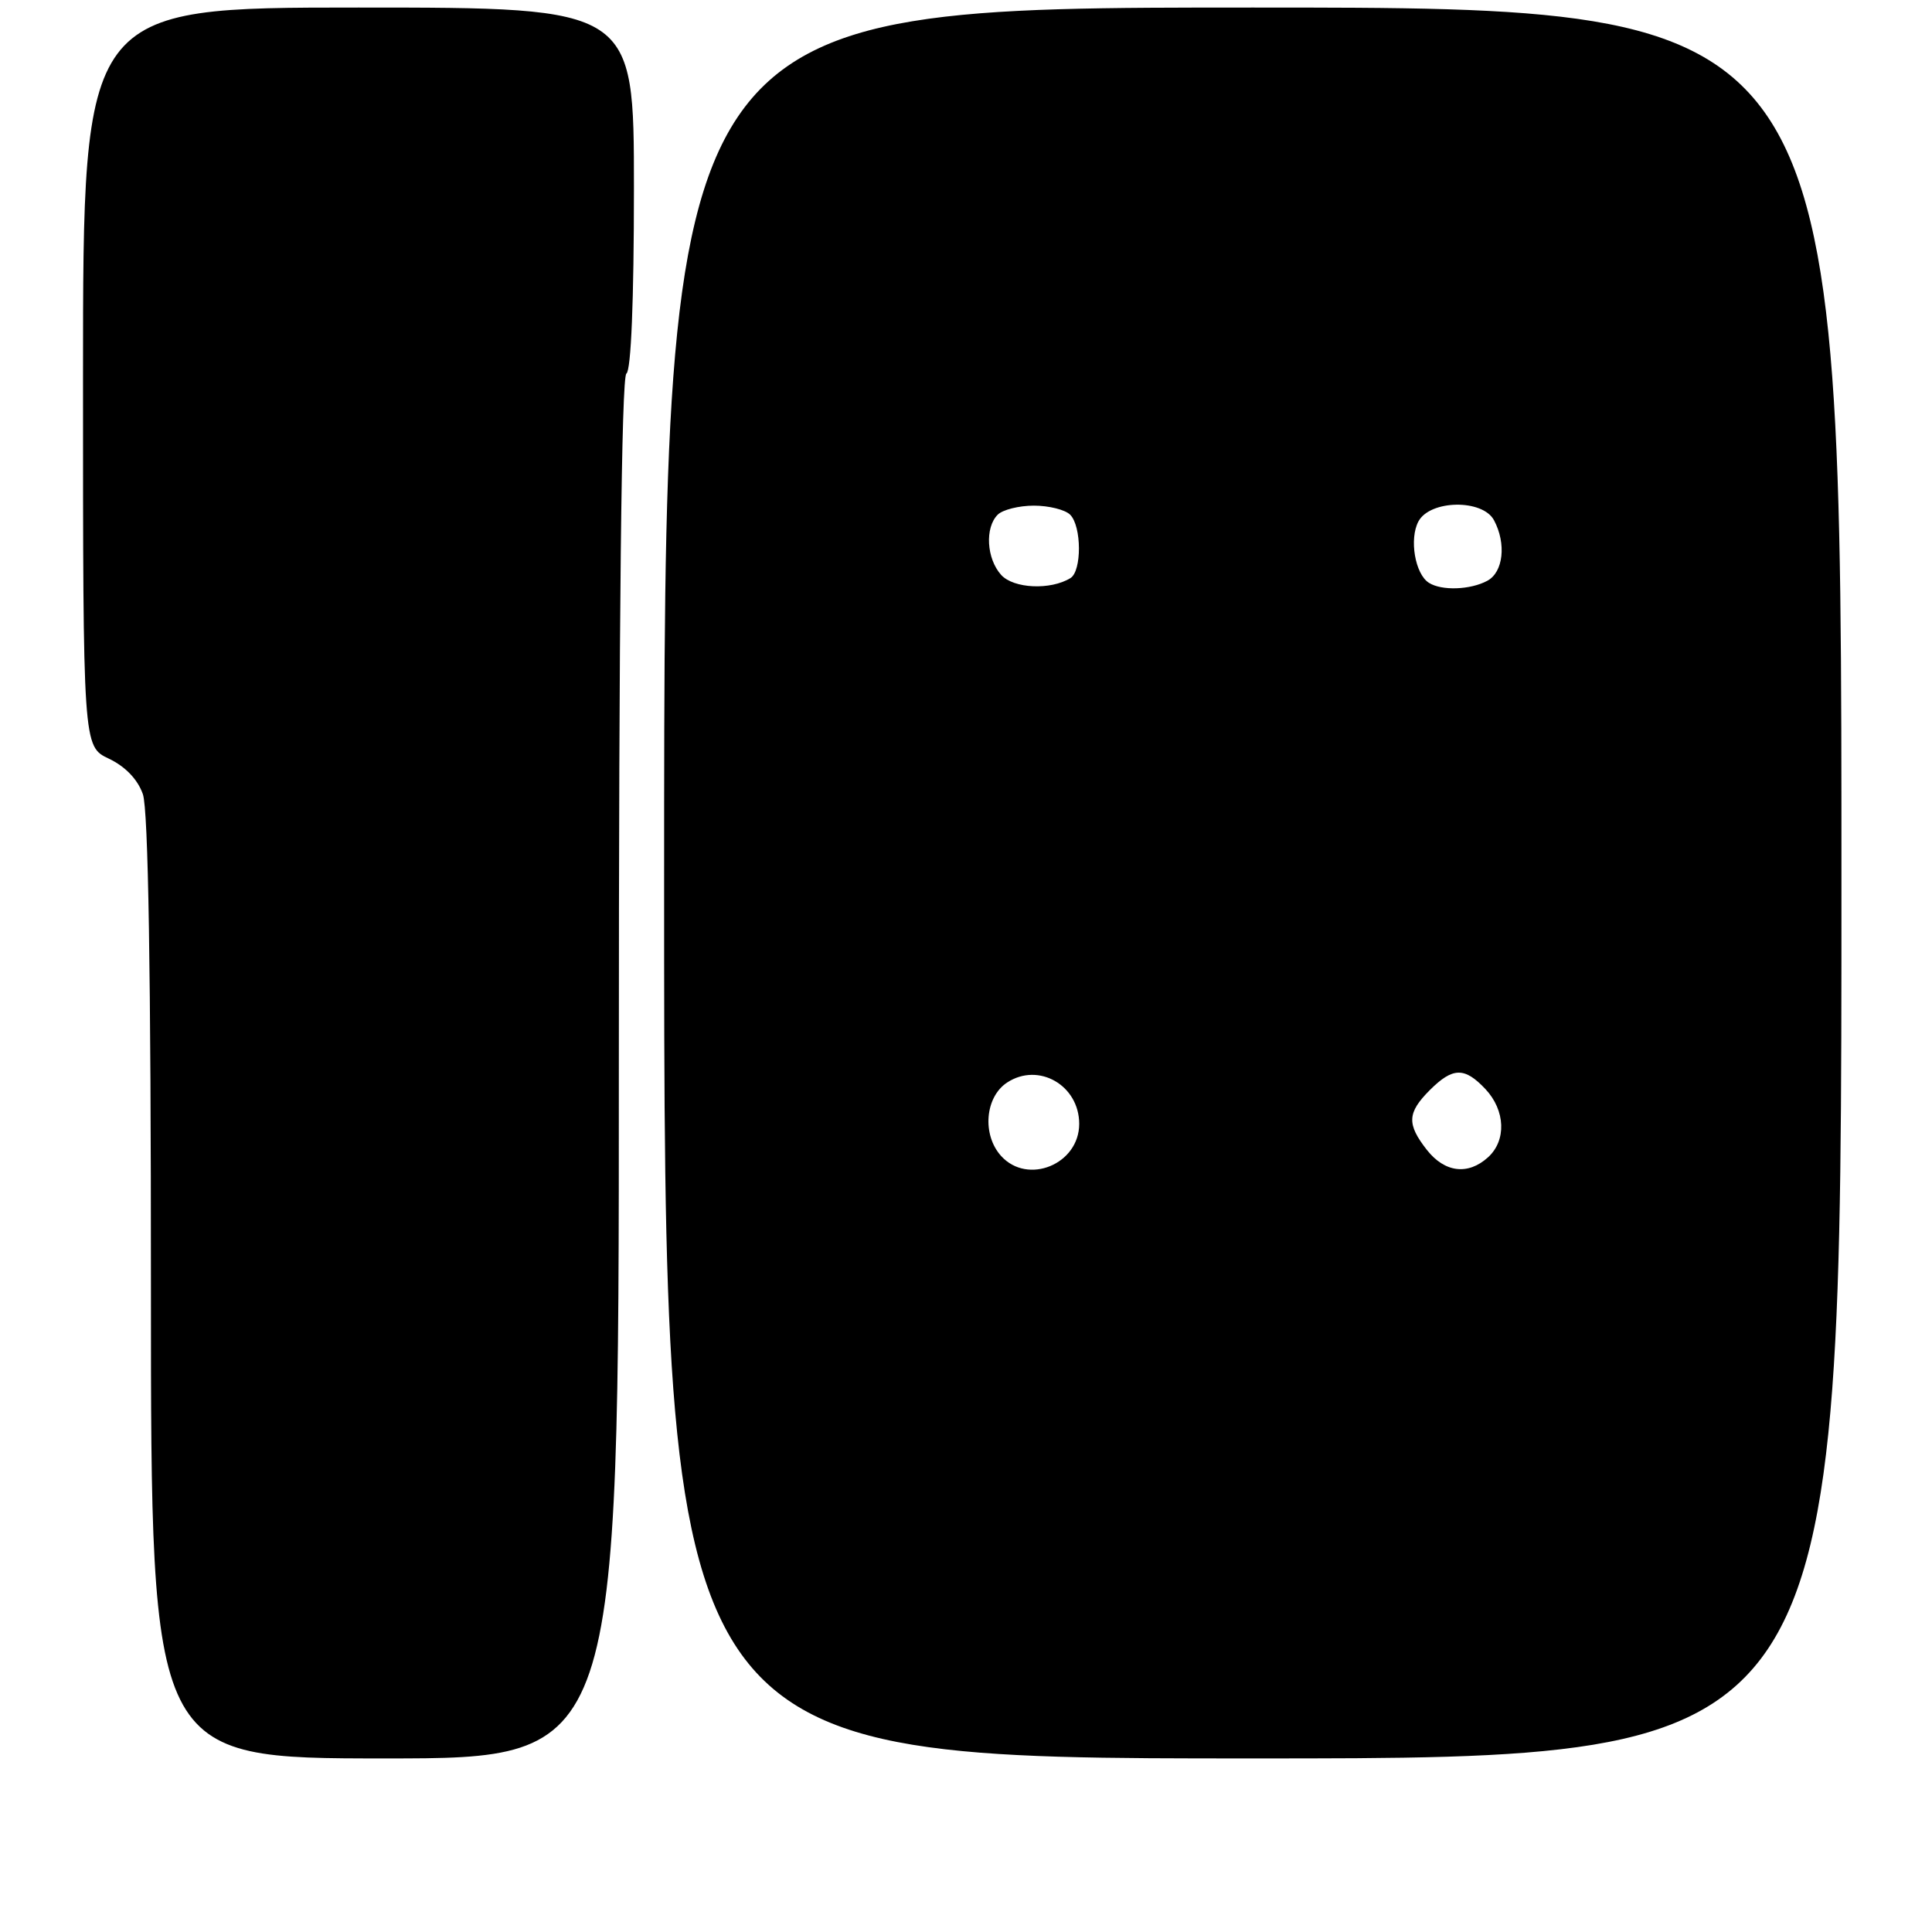 <?xml version="1.0" encoding="UTF-8" standalone="no"?>
<!DOCTYPE svg PUBLIC "-//W3C//DTD SVG 1.1//EN" "http://www.w3.org/Graphics/SVG/1.1/DTD/svg11.dtd" >
<svg xmlns="http://www.w3.org/2000/svg" xmlns:xlink="http://www.w3.org/1999/xlink" version="1.1" viewBox="0 0 256 256">
 <g >
 <path fill="currentColor"
d=" M 82.00 141.56 C 82.00 81.68 82.35 49.90 83.00 49.50 C 83.62 49.12 84.00 39.82 84.00 24.94 C 84.00 1.00 84.00 1.00 47.50 1.00 C 11.00 1.00 11.00 1.00 11.00 49.95 C 11.00 98.91 11.00 98.91 14.43 100.53 C 16.61 101.57 18.25 103.28 18.93 105.23 C 19.65 107.28 20.00 128.96 20.00 170.65 C 20.00 233.00 20.00 233.00 51.00 233.00 C 82.00 233.00 82.00 233.00 82.00 141.56 Z  M 244.00 117.00 C 244.00 1.00 244.00 1.00 166.00 1.00 C 88.00 1.00 88.00 1.00 88.00 117.00 C 88.00 233.00 88.00 233.00 166.00 233.00 C 244.00 233.00 244.00 233.00 244.00 117.00 Z  M 132.65 153.17 C 130.11 150.36 130.52 145.36 133.45 143.44 C 137.61 140.71 143.00 143.80 143.00 148.92 C 143.00 154.27 136.18 157.07 132.65 153.17 Z  M 189.07 152.37 C 186.39 148.95 186.46 147.45 189.45 144.45 C 192.51 141.40 194.06 141.37 196.83 144.31 C 199.48 147.14 199.63 151.12 197.17 153.35 C 194.52 155.75 191.44 155.38 189.07 152.37 Z  M 132.66 76.18 C 130.72 74.03 130.48 69.92 132.20 68.20 C 132.86 67.54 135.02 67.00 137.00 67.00 C 138.98 67.00 141.14 67.54 141.80 68.20 C 143.33 69.73 143.36 75.66 141.84 76.60 C 139.21 78.22 134.31 78.00 132.66 76.18 Z  M 189.33 77.22 C 187.50 76.06 186.71 71.41 187.95 69.09 C 189.49 66.22 196.45 66.11 197.96 68.93 C 199.62 72.03 199.20 75.83 197.07 76.96 C 194.82 78.17 191.01 78.30 189.33 77.22 Z "/>
</g>
</svg>